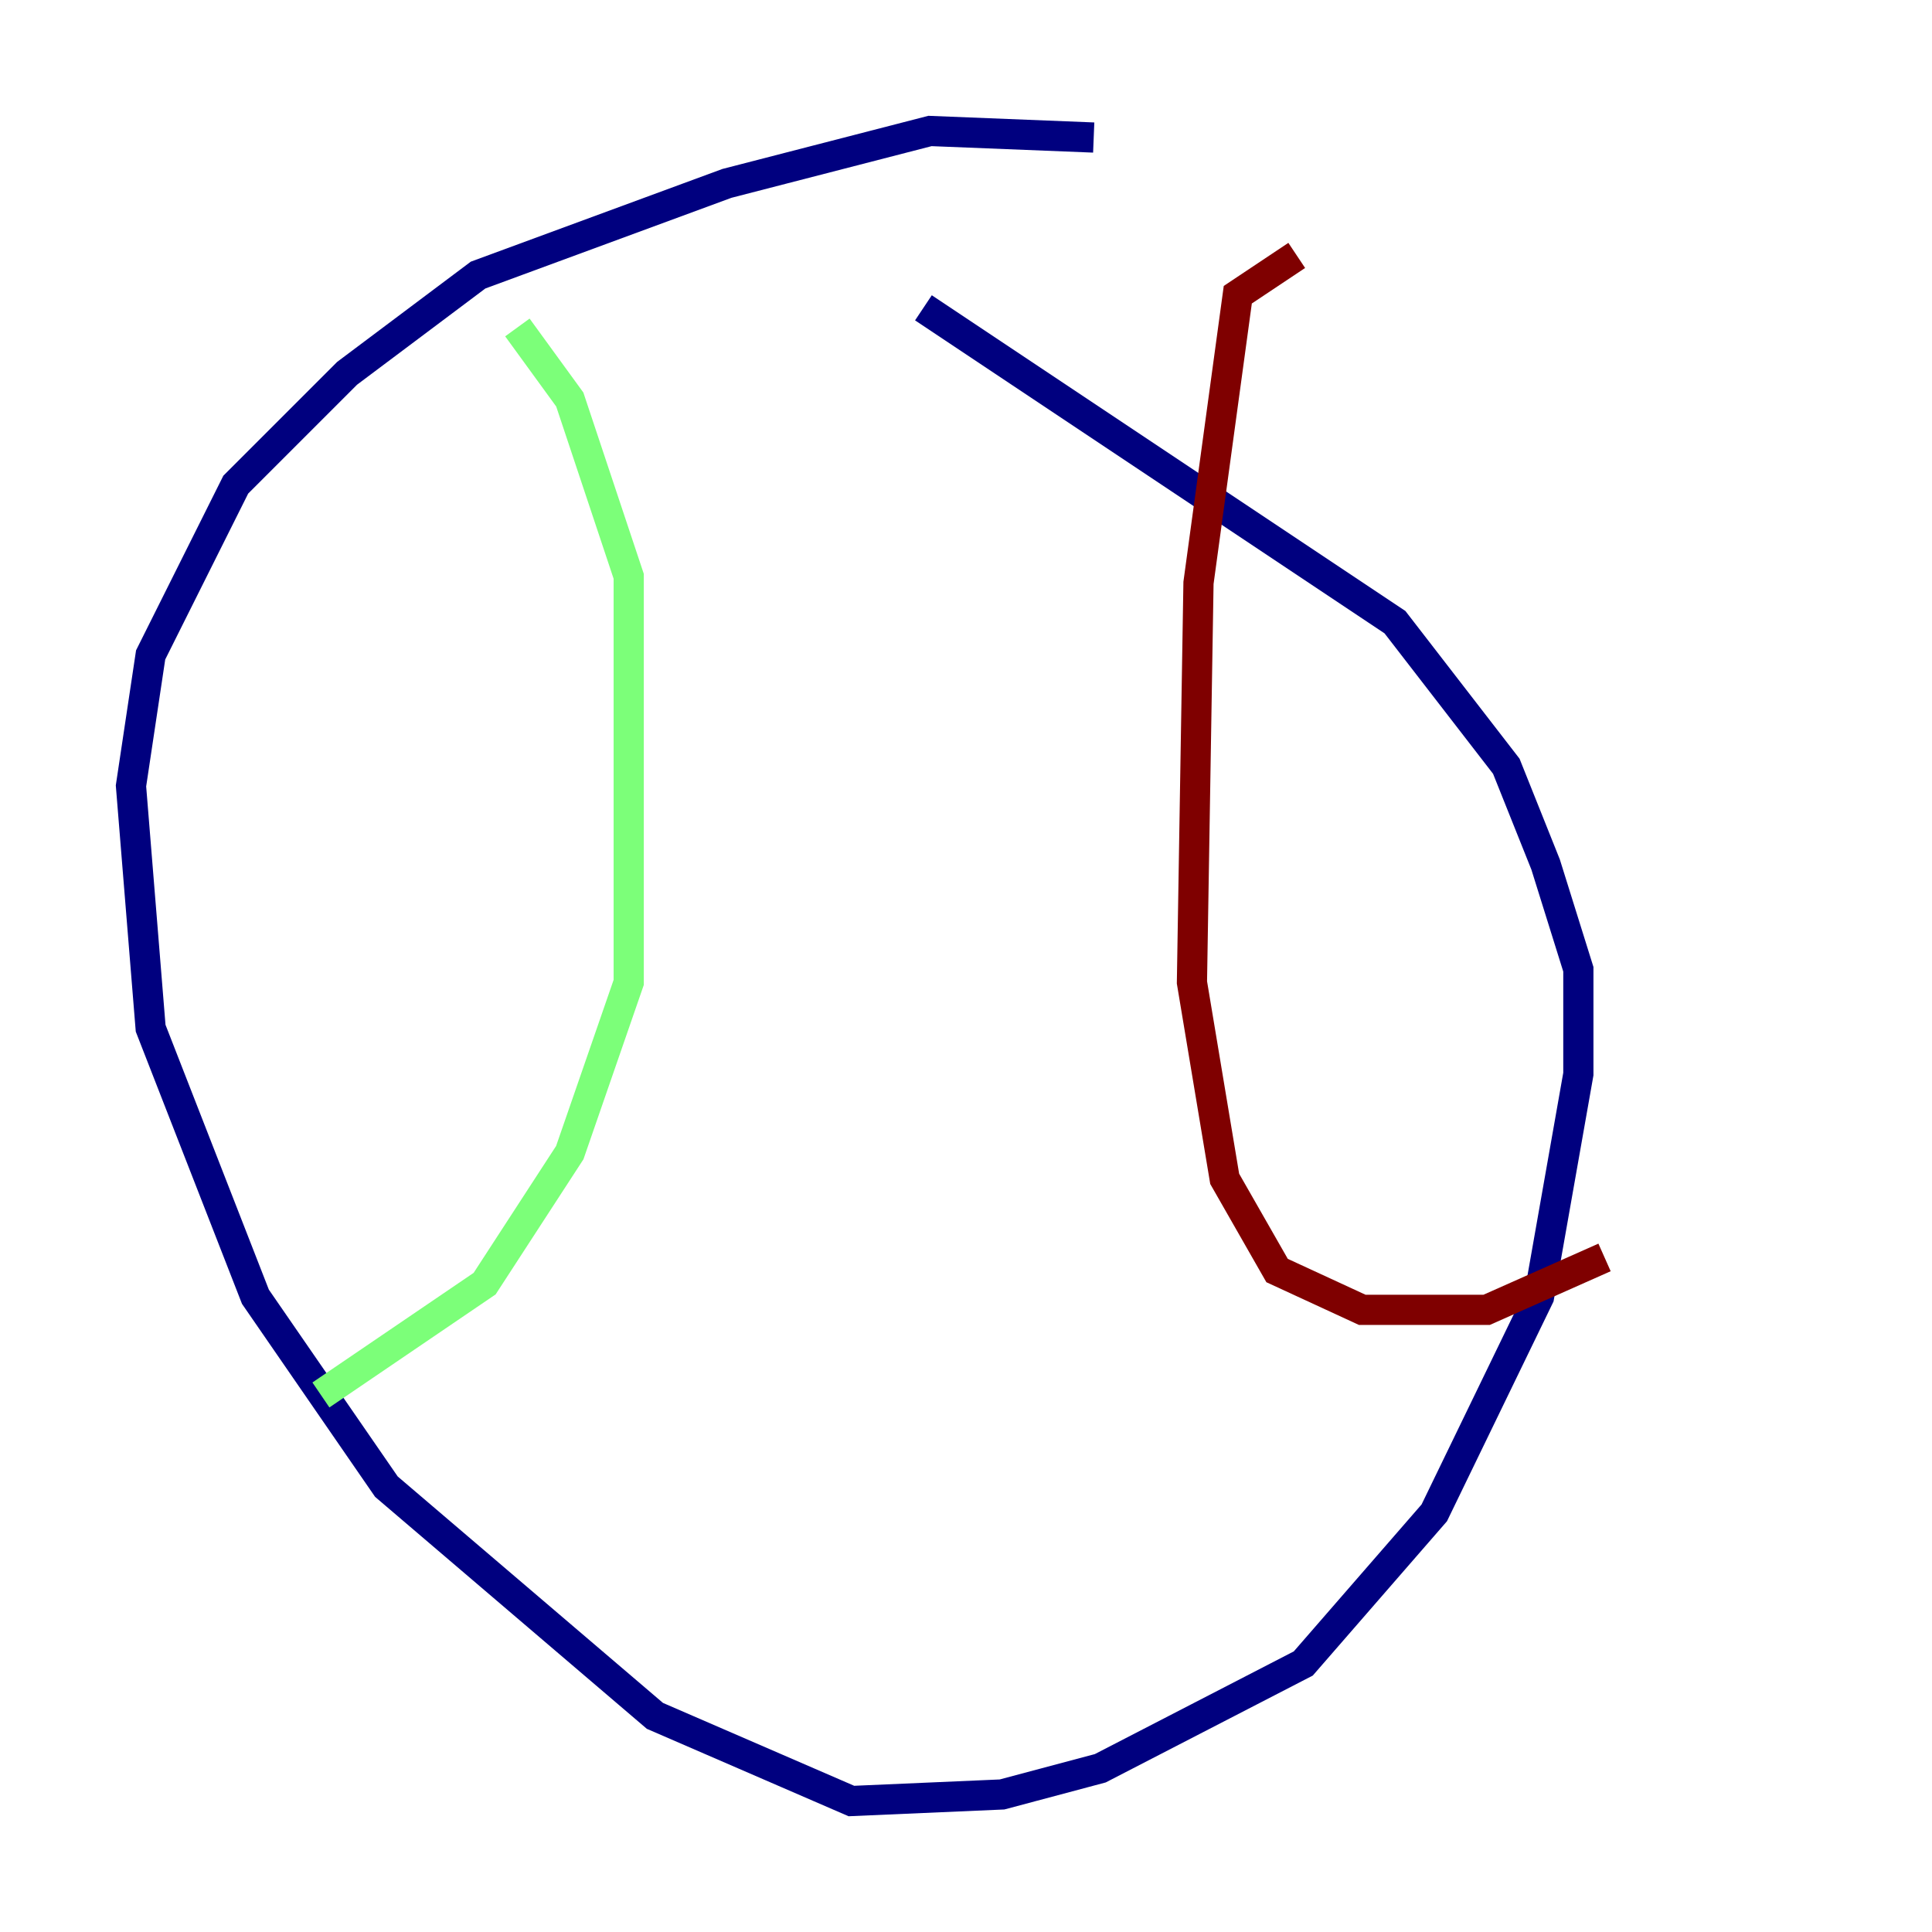 <?xml version="1.0" encoding="utf-8" ?>
<svg baseProfile="tiny" height="128" version="1.2" viewBox="0,0,128,128" width="128" xmlns="http://www.w3.org/2000/svg" xmlns:ev="http://www.w3.org/2001/xml-events" xmlns:xlink="http://www.w3.org/1999/xlink"><defs /><polyline fill="none" points="72.461,9.112 61.614,8.678 48.163,12.149 31.675,18.224 22.997,24.732 15.62,32.108 9.98,43.39 8.678,52.068 9.98,68.122 16.922,85.912 25.6,98.495 43.39,113.681 56.407,119.322 66.386,118.888 72.895,117.153 86.346,110.21 95.024,100.231 101.966,85.912 104.57,71.159 104.57,64.217 102.4,57.275 99.797,50.766 92.42,41.22 61.18,20.393" stroke="#00007f" stroke-width="2" /><polyline fill="none" points="34.278,21.695 37.749,26.468 41.654,38.183 41.654,65.085 37.749,76.366 32.108,85.044 21.261,92.42" stroke="#7cff79" stroke-width="2" /><polyline fill="none" points="85.912,16.922 82.007,19.525 79.403,38.617 78.969,65.085 81.139,78.102 84.61,84.176 90.251,86.78 98.495,86.78 106.305,83.308" stroke="#7f0000" stroke-width="2" /></svg>